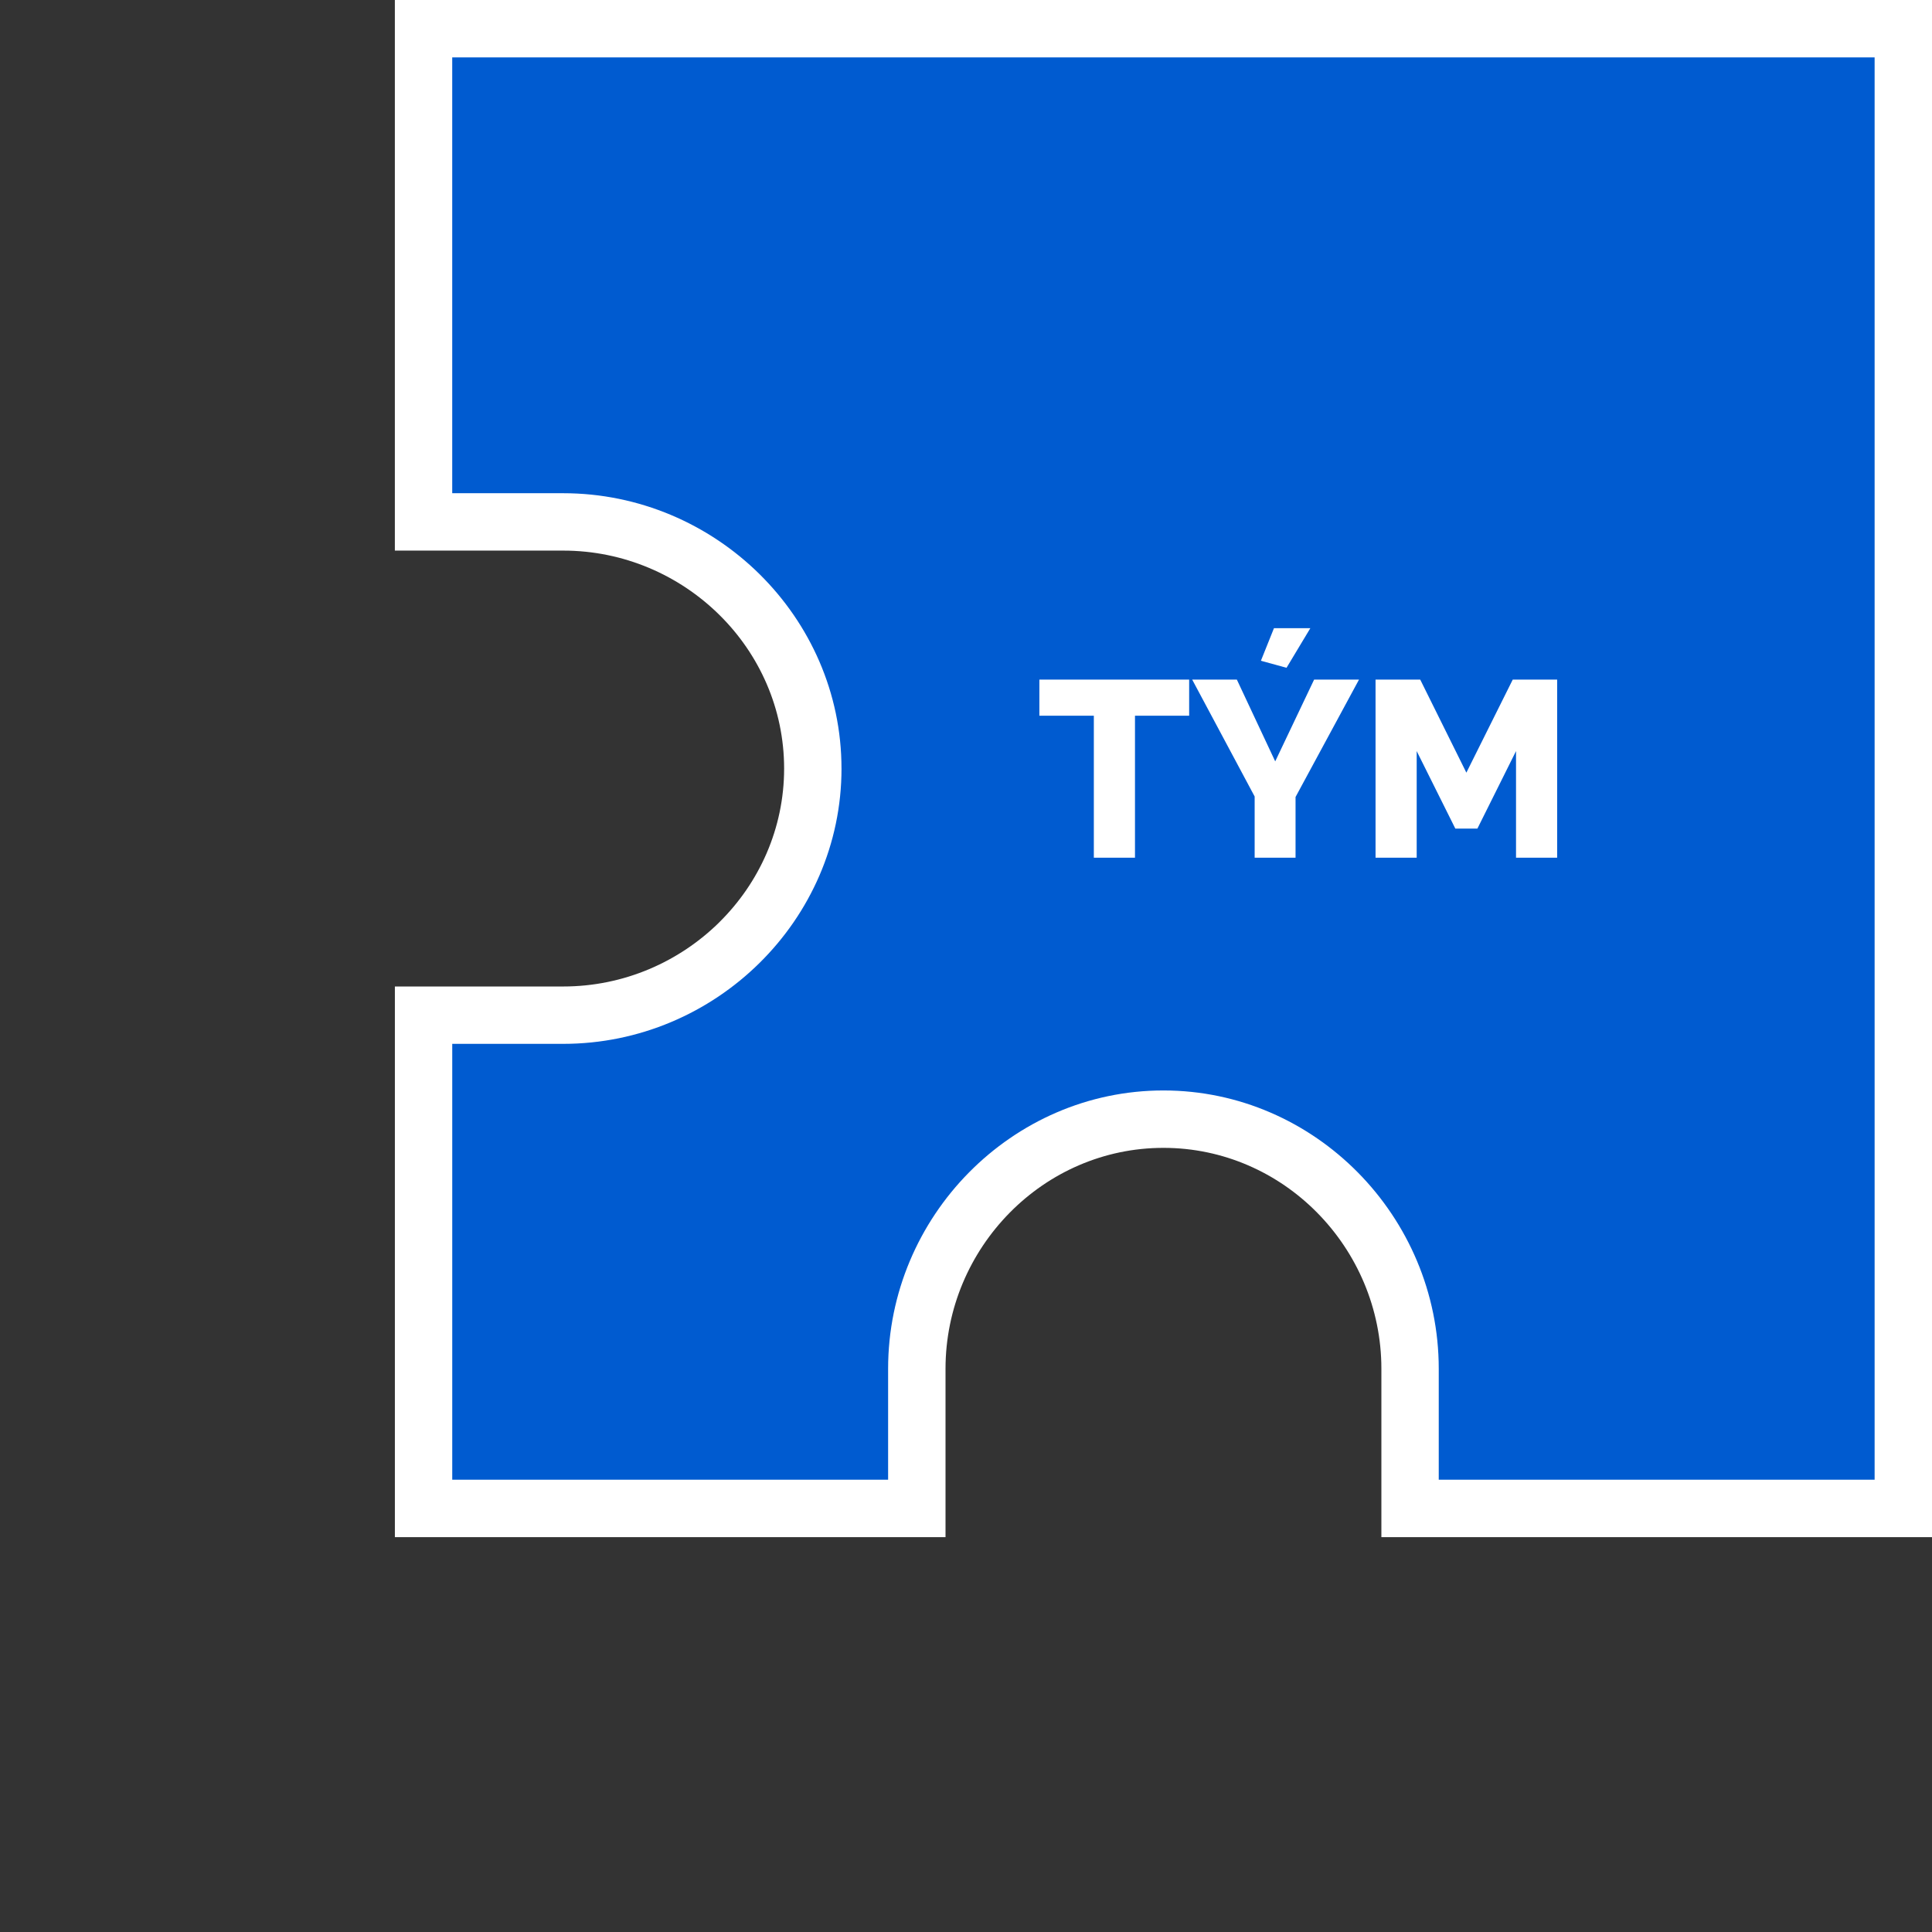 <svg xmlns="http://www.w3.org/2000/svg" xml:space="preserve" class="svgPuzzle" version="1.1" style="shape-rendering:geometricPrecision; text-rendering:geometricPrecision; image-rendering:optimizeQuality; fill-rule:evenodd; clip-rule:evenodd"
viewBox="0 0 101000 101000"
 xmlns:xlink="http://www.w3.org/1999/xlink">
  <rect x="0" y="0" width="101000" height="101000" fill="#333333" stroke="none"/>
  <g>
   <path style="fill:#005BD0" d="M42492 40177c0,7121 -5927,12893 -13048,12893l-7302 0 0 25786 25786 0 0 -7302c0,-7120 5771,-13048 12893,-13048 7120,0 12893,5928 12893,13048l0 7302 25786 0 0 -77358 -77359 0 0 25785 7302 0c7121,0 13048,5773 13048,12893z"/>
   <path style="fill:white" d="M43992 40177c0,3965 -1648,7557 -4284,10162 -2643,2613 -6288,4231 -10264,4231l-5802 0 0 22786 22786 0 0 -5802c0,-3976 1618,-7621 4231,-10264 2606,-2636 6197,-4284 10162,-4284 3964,0 7557,1648 10162,4284 2613,2645 4231,6291 4231,10264l0 5802 22786 0 0 -74357 -74359 0 0 22785 5802 0c3973,0 7619,1618 10264,4231 2636,2606 4284,6199 4284,10162zm-6382 8029c2081,-2055 3382,-4895 3382,-8029 0,-3134 -1300,-5974 -3382,-8029 -2102,-2078 -5002,-3364 -8166,-3364l-7302 0 -1500 0 0 -1500 0 -25785 0 -1500 1500 0 77359 0 1500 0 0 1500 0 77358 0 1500 -1500 0 -25786 0 -1500 0 0 -1500 0 -7302c0,-3164 -1286,-6064 -3364,-8166 -2055,-2081 -4896,-3382 -8029,-3382 -3135,0 -5974,1300 -8029,3382 -2076,2101 -3364,5001 -3364,8166l0 7302 0 1500 -1500 0 -25786 0 -1500 0 0 -1500 0 -25786 0 -1500 1500 0 7302 0c3165,0 6065,-1287 8166,-3364z"/>
   <path style="fill:white" d="M62166 37416l-2832 0 0 7423 -2151 0 0 -7423 -2847 0 0 -1889 7830 0 0 1889zm2493 -1889l2006 4276 2034 -4276 2347 0 -3318 6138 0 3174 -2138 0 0 -3200 -3266 -6112 2335 0zm2596 -617l-1338 -367 683 -1704 1902 0 -1246 2072zm11999 9929l0 -5574 -2019 4052 -1154 0 -2020 -4052 0 5574 -2151 0 0 -9312 2335 0 2413 4866 2425 -4866 2321 0 0 9312 -2151 0z"/>
  </g>
</svg>

